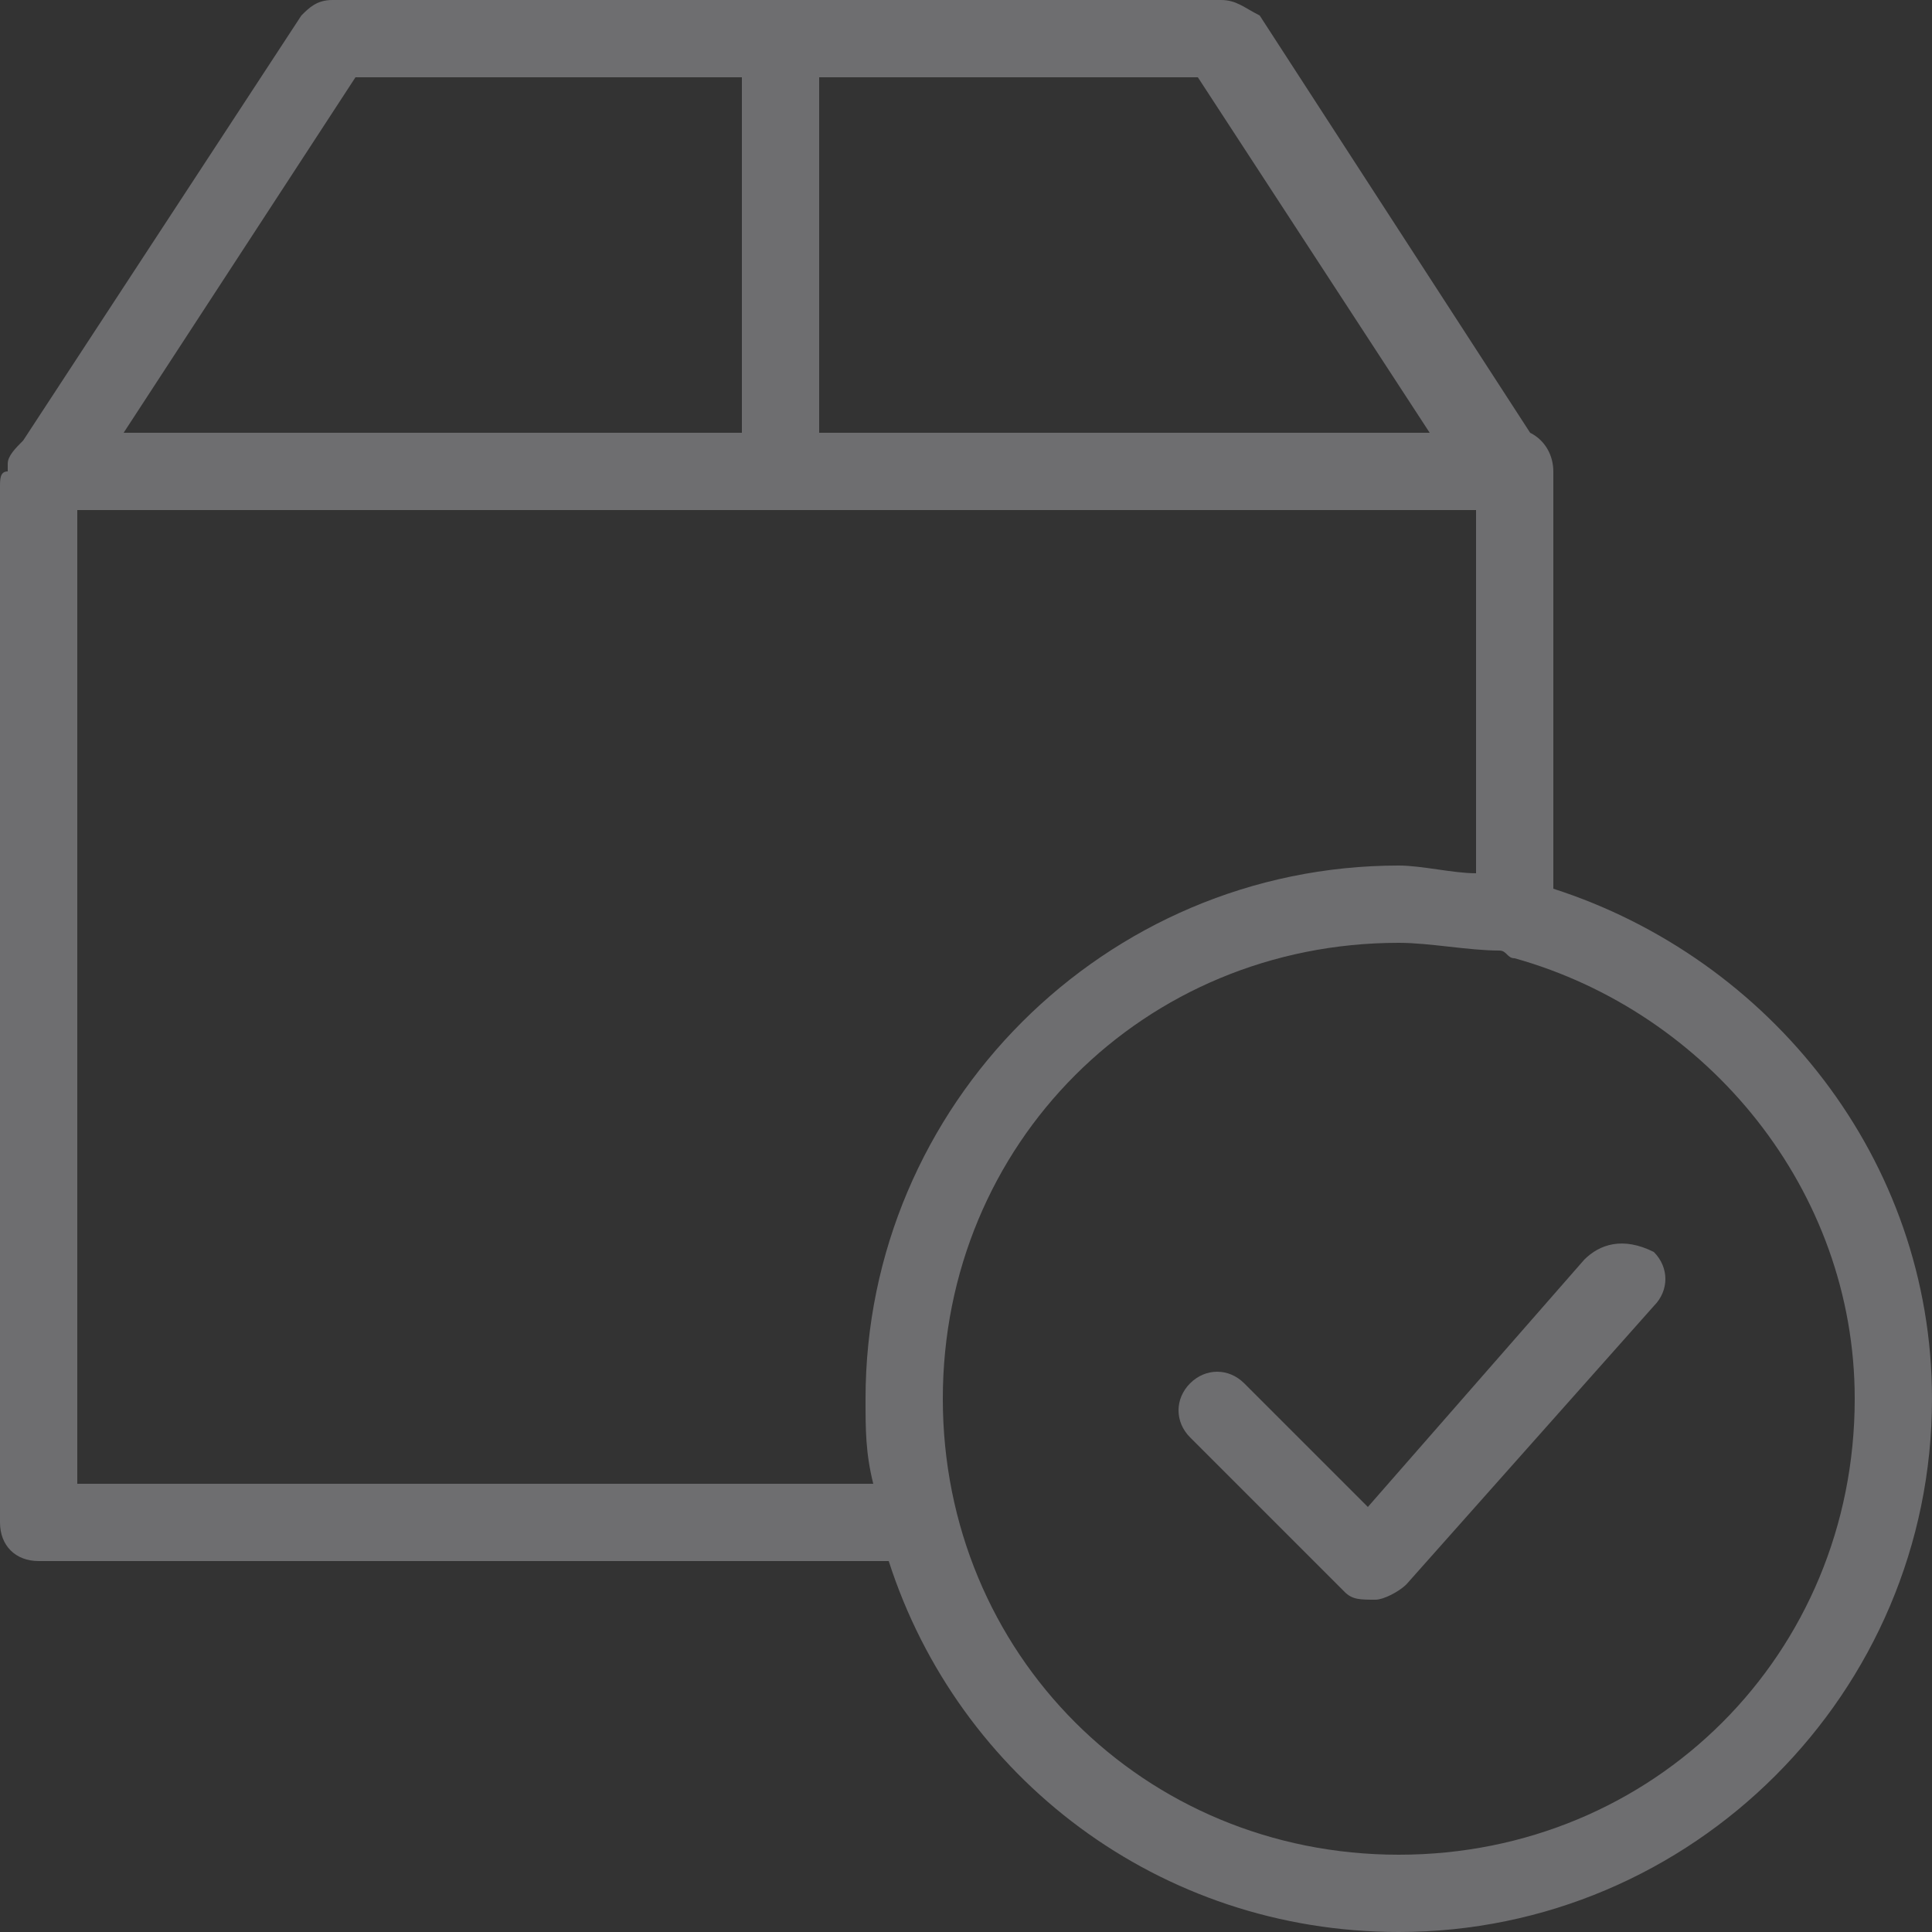 <?xml version="1.0" encoding="utf-8"?>
<!-- Generator: Adobe Illustrator 23.0.3, SVG Export Plug-In . SVG Version: 6.00 Build 0)  -->
<svg version="1.1" id="Layer_1" xmlns="http://www.w3.org/2000/svg" xmlns:xlink="http://www.w3.org/1999/xlink" x="0px" y="0px"
	 viewBox="0 0 25 25" style="enable-background:new 0 0 25 25;" xml:space="preserve">
<rect x="0" y="0" width="25" height="25" fill="#333333" stroke="none"/>
<style type="text/css">
	.st0{opacity:0.3;}
	.st1{fill:#F8F7FF;}
</style>
<g class="st0">
	<path class="st1" d="M20.1,11.5V6.3V6.2V6.1c0-0.2-0.1-0.4-0.3-0.5l-3.5-5.4C16.1,0.1,16,0,15.8,0H4.3C4.1,0,4,0.1,3.9,0.2L0.3,5.7
		C0.2,5.8,0.1,5.9,0.1,6v0.1C0,6.1,0,6.2,0,6.3v13.4c0,0.3,0.2,0.5,0.5,0.5h11C12.4,23,15,25,18.1,25c3.8,0,6.9-3.1,6.9-6.9
		C25,15,22.9,12.4,20.1,11.5z M10.6,1h4.9l3,4.6h-7.9V1z M4.6,1h5v4.6h-8L4.6,1z M1,19.2V6.6h18.1v4.7c-0.3,0-0.7-0.1-1-0.1
		c-3.8,0-6.9,3.1-6.9,6.9c0,0.4,0,0.7,0.1,1.1C11.3,19.2,1,19.2,1,19.2z M18.1,24c-3.3,0-5.9-2.6-5.9-5.9s2.6-5.9,5.9-5.9
		c0.4,0,0.9,0.1,1.3,0.1c0.1,0,0.1,0.1,0.2,0.1c2.5,0.7,4.4,3,4.4,5.7C24,21.4,21.4,24,18.1,24z"/>
	<path class="st1" d="M20.5,16.3l-2.8,3.2l-1.6-1.6c-0.2-0.2-0.5-0.2-0.7,0s-0.2,0.5,0,0.7l2,2c0.1,0.1,0.2,0.1,0.4,0.1l0,0
		c0.1,0,0.3-0.1,0.4-0.2l3.2-3.6c0.2-0.2,0.2-0.5,0-0.7C21,16,20.7,16.1,20.5,16.3z"/>
</g>
</svg>
